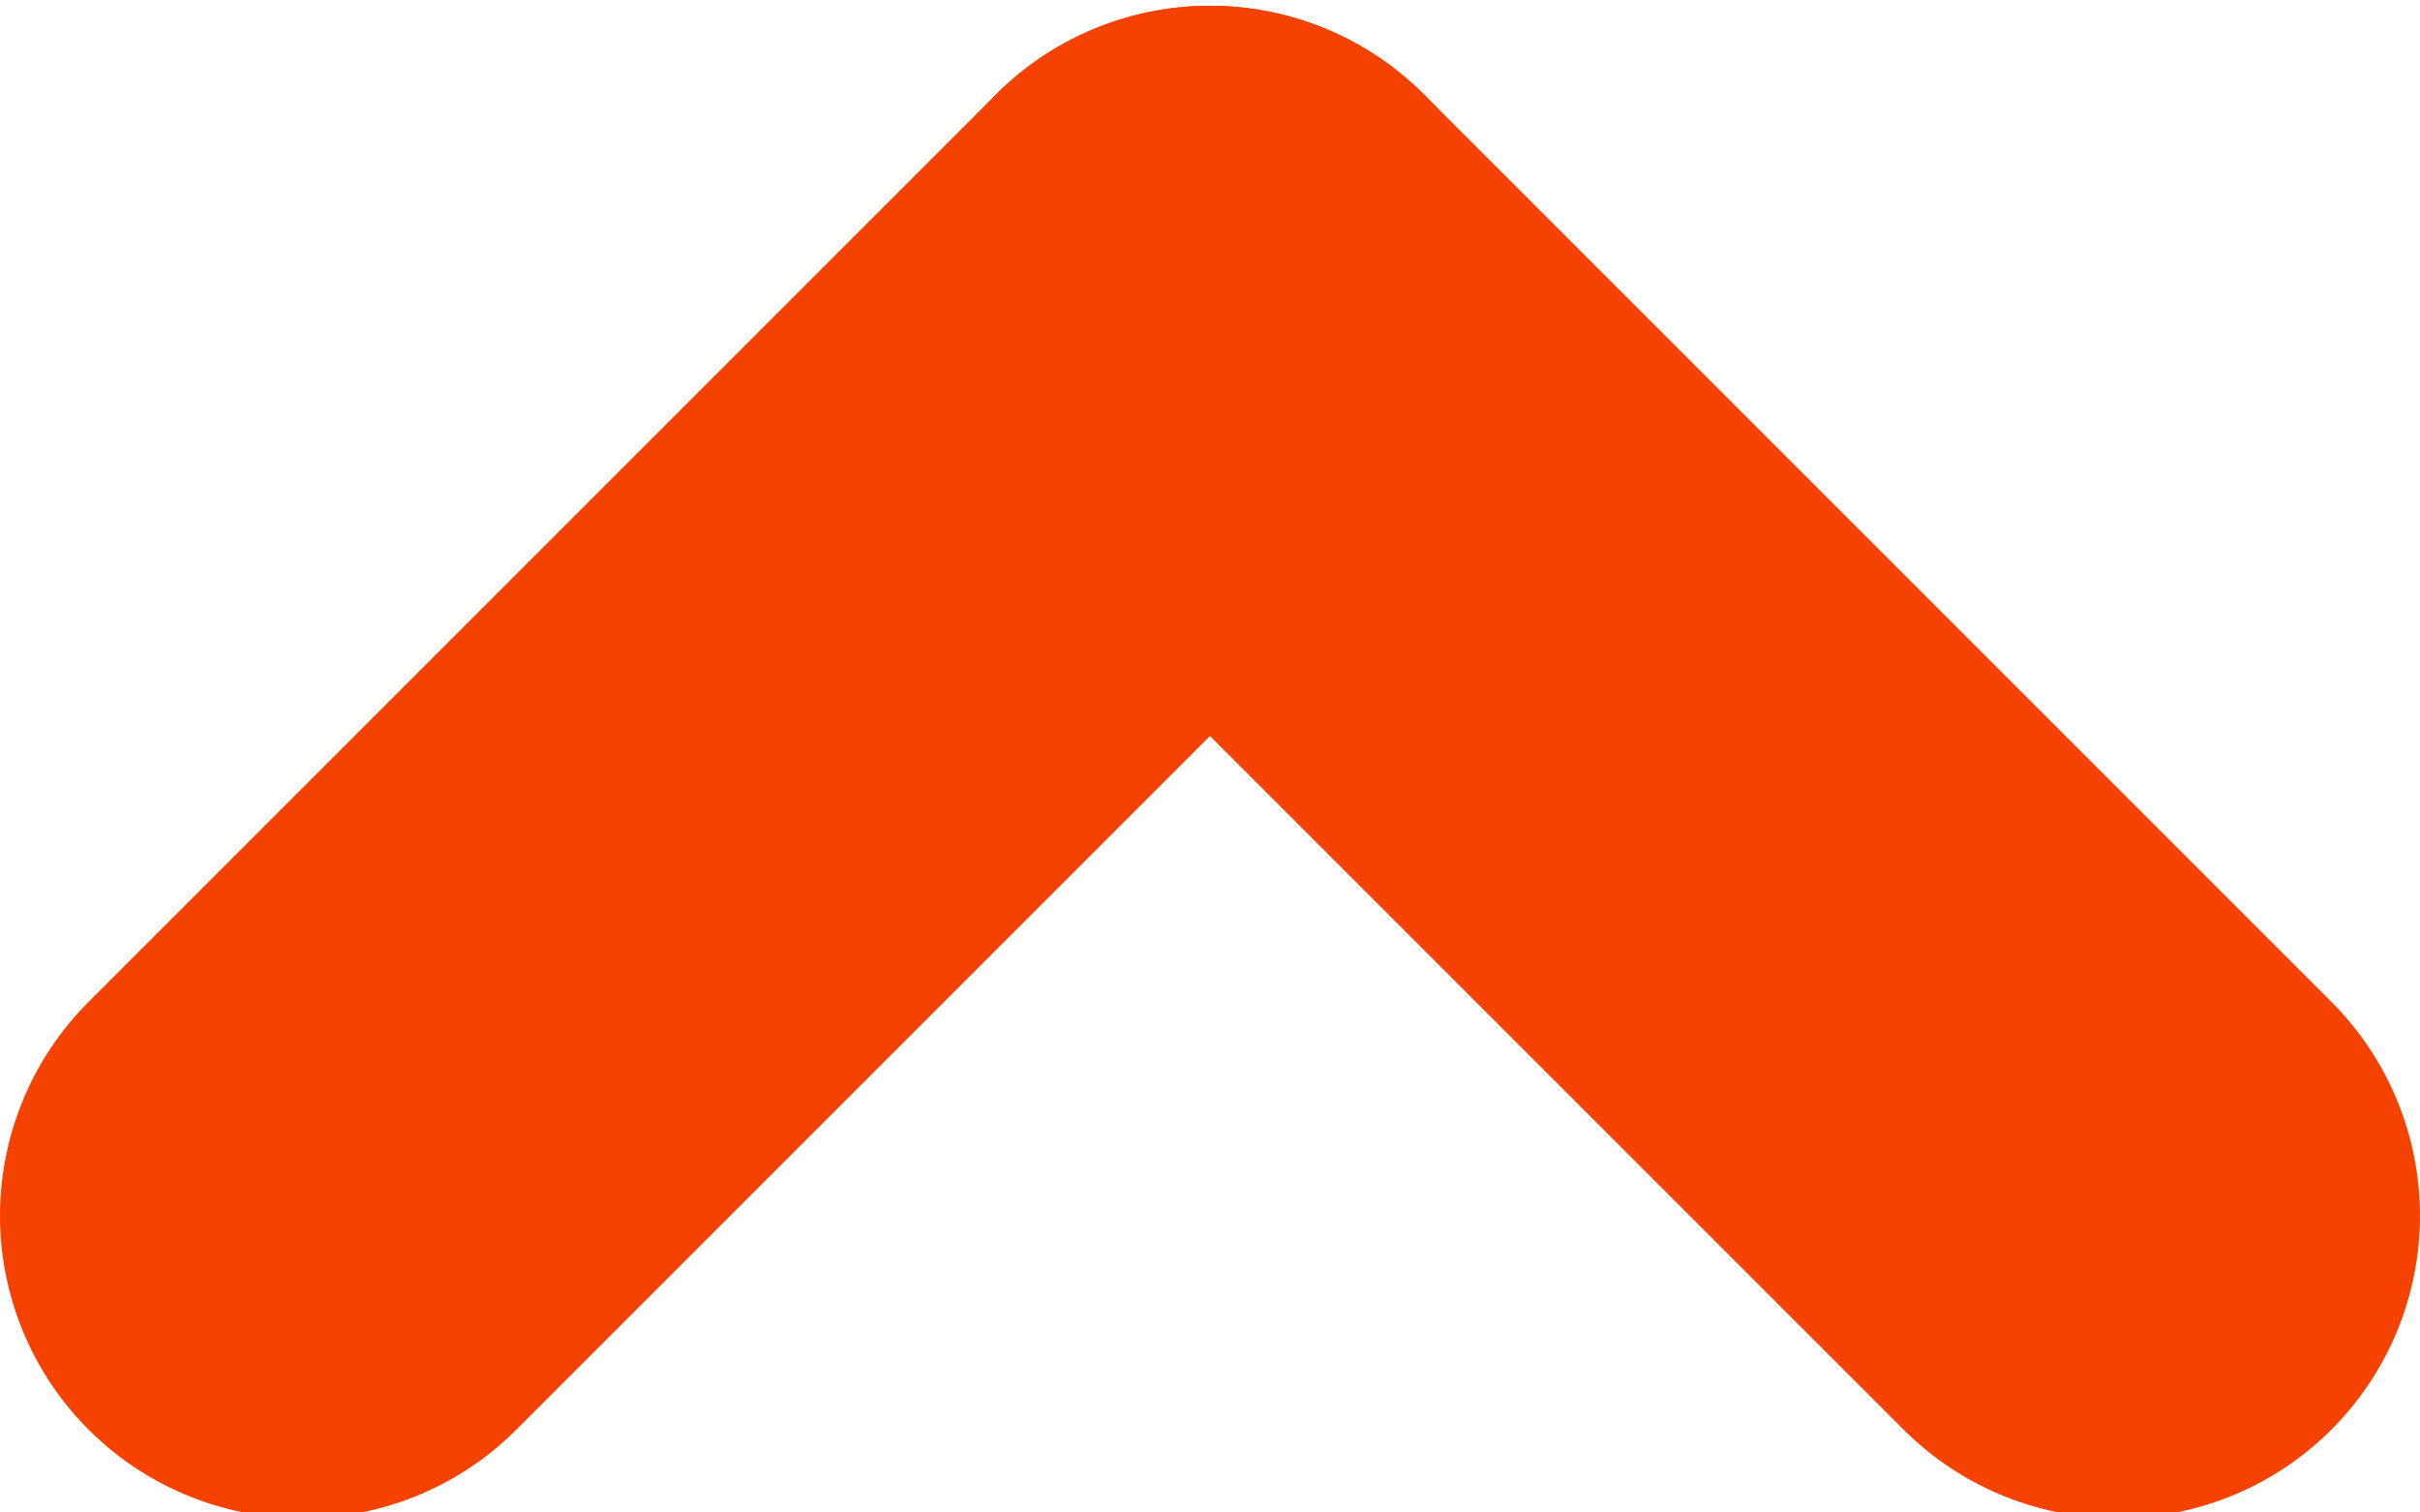 <?xml version="1.0" encoding="UTF-8" standalone="no"?>
<svg
   xmlns:dc="http://purl.org/dc/elements/1.1/"
   xmlns:cc="http://creativecommons.org/ns#"
   xmlns:rdf="http://www.w3.org/1999/02/22-rdf-syntax-ns#"
   xmlns:svg="http://www.w3.org/2000/svg"
   xmlns="http://www.w3.org/2000/svg"
   xmlns:sodipodi="http://sodipodi.sourceforge.net/DTD/sodipodi-0.dtd"
   xmlns:inkscape="http://www.inkscape.org/namespaces/inkscape"
   width="8px"
   height="5px"
   viewBox="0 0 8 5"
   version="1.1"
   id="svg2"
   inkscape:version="0.91 r13725"
   sodipodi:docname="ic-chevron-up.svg">
  <sodipodi:namedview
     pagecolor="#ffffff"
     bordercolor="#666666"
     borderopacity="1"
     objecttolerance="10"
     gridtolerance="10"
     guidetolerance="10"
     inkscape:pageopacity="0"
     inkscape:pageshadow="2"
     inkscape:window-width="640"
     inkscape:window-height="480"
     id="namedview21"
     showgrid="false"
     inkscape:zoom="38.75"
     inkscape:cx="4"
     inkscape:cy="2.5"
     inkscape:window-x="182"
     inkscape:window-y="52"
     inkscape:window-maximized="0"
     inkscape:current-layer="svg2" />
  <!-- Generator: sketchtool 42 (36781) - http://www.bohemiancoding.com/sketch -->
  <title
     id="title4">962ED69C-216F-44D3-8883-997716FB5AB8</title>
  <desc
     id="desc6">Created with sketchtool.</desc>
  <defs
     id="defs8" />
  <g
     id="---Template"
     transform="matrix(1,0,0,-1,4.8387097e-8,5.019)"
     style="fill:none;fill-rule:evenodd;stroke:none;stroke-width:1">
    <g
       id="dashboard-reskin-ollie"
       transform="translate(-467,-351)">
      <g
         id="Group"
         transform="translate(381,334)">
        <g
           id="ico-smallchevron-24"
           transform="translate(78,6)">
          <g
             id="ic-chevron-down-orange"
             transform="matrix(-1,0,0,1,24,0)">
            <polygon
               id="bound"
               points="0,24 0,0 24,0 24,24 " />
            <g
               id="g16"
               transform="matrix(0,1,-1,0,15,12)"
               style="stroke:#f64200;stroke-width:2;stroke-linecap:round;stroke-linejoin:round">
              <path
                 d="M 3,3 0,0"
                 id="Line"
                 inkscape:connector-curvature="0" />
              <path
                 d="M 3,6 0,3"
                 id="path19"
                 transform="matrix(1,0,0,-1,0,9)"
                 inkscape:connector-curvature="0" />
            </g>
          </g>
        </g>
      </g>
    </g>
  </g>
</svg>
